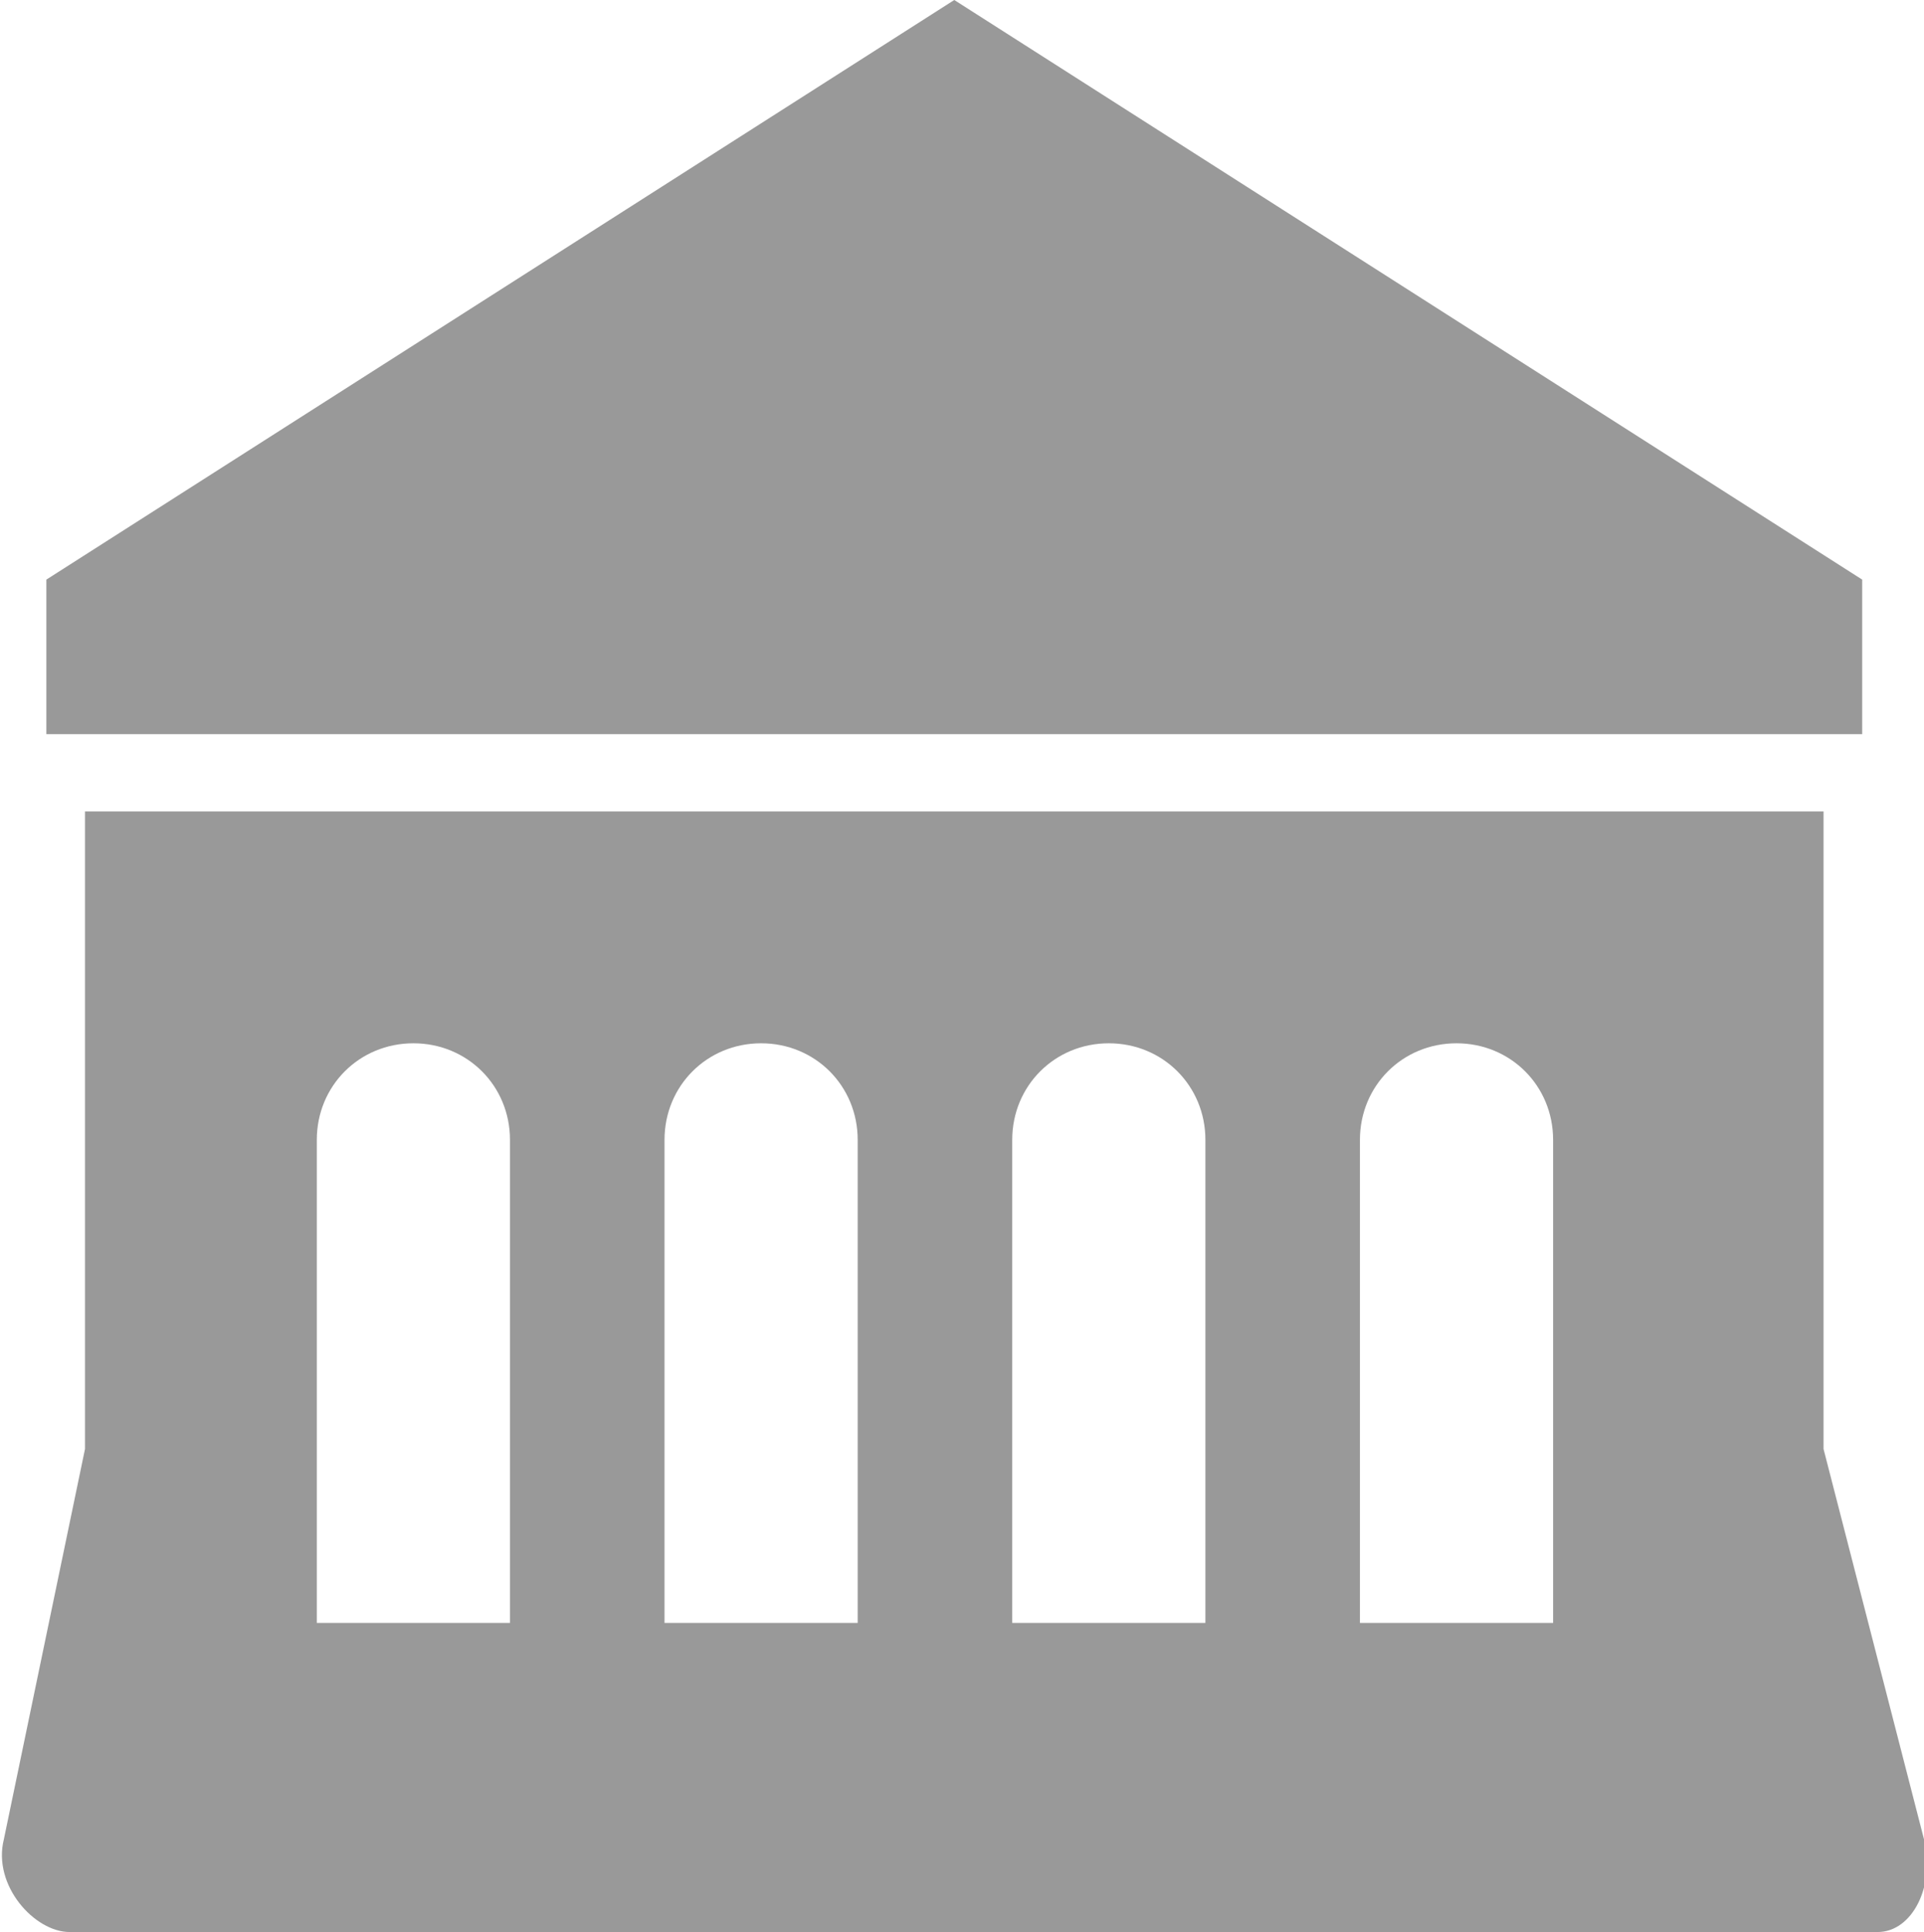 <?xml version="1.0" encoding="UTF-8"?>
<!-- Generator: Adobe Illustrator 23.1.1, SVG Export Plug-In . SVG Version: 6.00 Build 0)  -->
<svg version="1.1" id="Layer_1" xmlns="http://www.w3.org/2000/svg" xmlns:xlink="http://www.w3.org/1999/xlink" x="0px" y="0px" viewBox="0 0 49.8 50" style="enable-background:new 0 0 49.8 50;" xml:space="preserve">
<style type="text/css">
	.st0{fill:#999999;}
</style>
<g>
	<g>
		<g>
			<polygon class="st0" points="48.2,19 1.2,19 1.2,15 24.7,0 48.2,15    "/>
		</g>
	</g>
	<g>
		<g>
			<path class="st0" d="M49.8,47.6l-2.6-10.1V21h-45v16.5L0.1,47.6C-0.2,48.8,0.9,50,1.8,50h46.8C49.5,50,50.1,48.8,49.8,47.6z      M13.2,42h-5V29.5c0-1.4,1.1-2.5,2.5-2.5s2.5,1.1,2.5,2.5V42z M22.2,42h-5V29.5c0-1.4,1.1-2.5,2.5-2.5s2.5,1.1,2.5,2.5V42z      M31.2,42h-5V29.5c0-1.4,1.1-2.5,2.5-2.5s2.5,1.1,2.5,2.5V42z M40.2,42h-5V29.5c0-1.4,1.1-2.5,2.5-2.5s2.5,1.1,2.5,2.5V42z"/>
		</g>
	</g>
</g>
</svg>